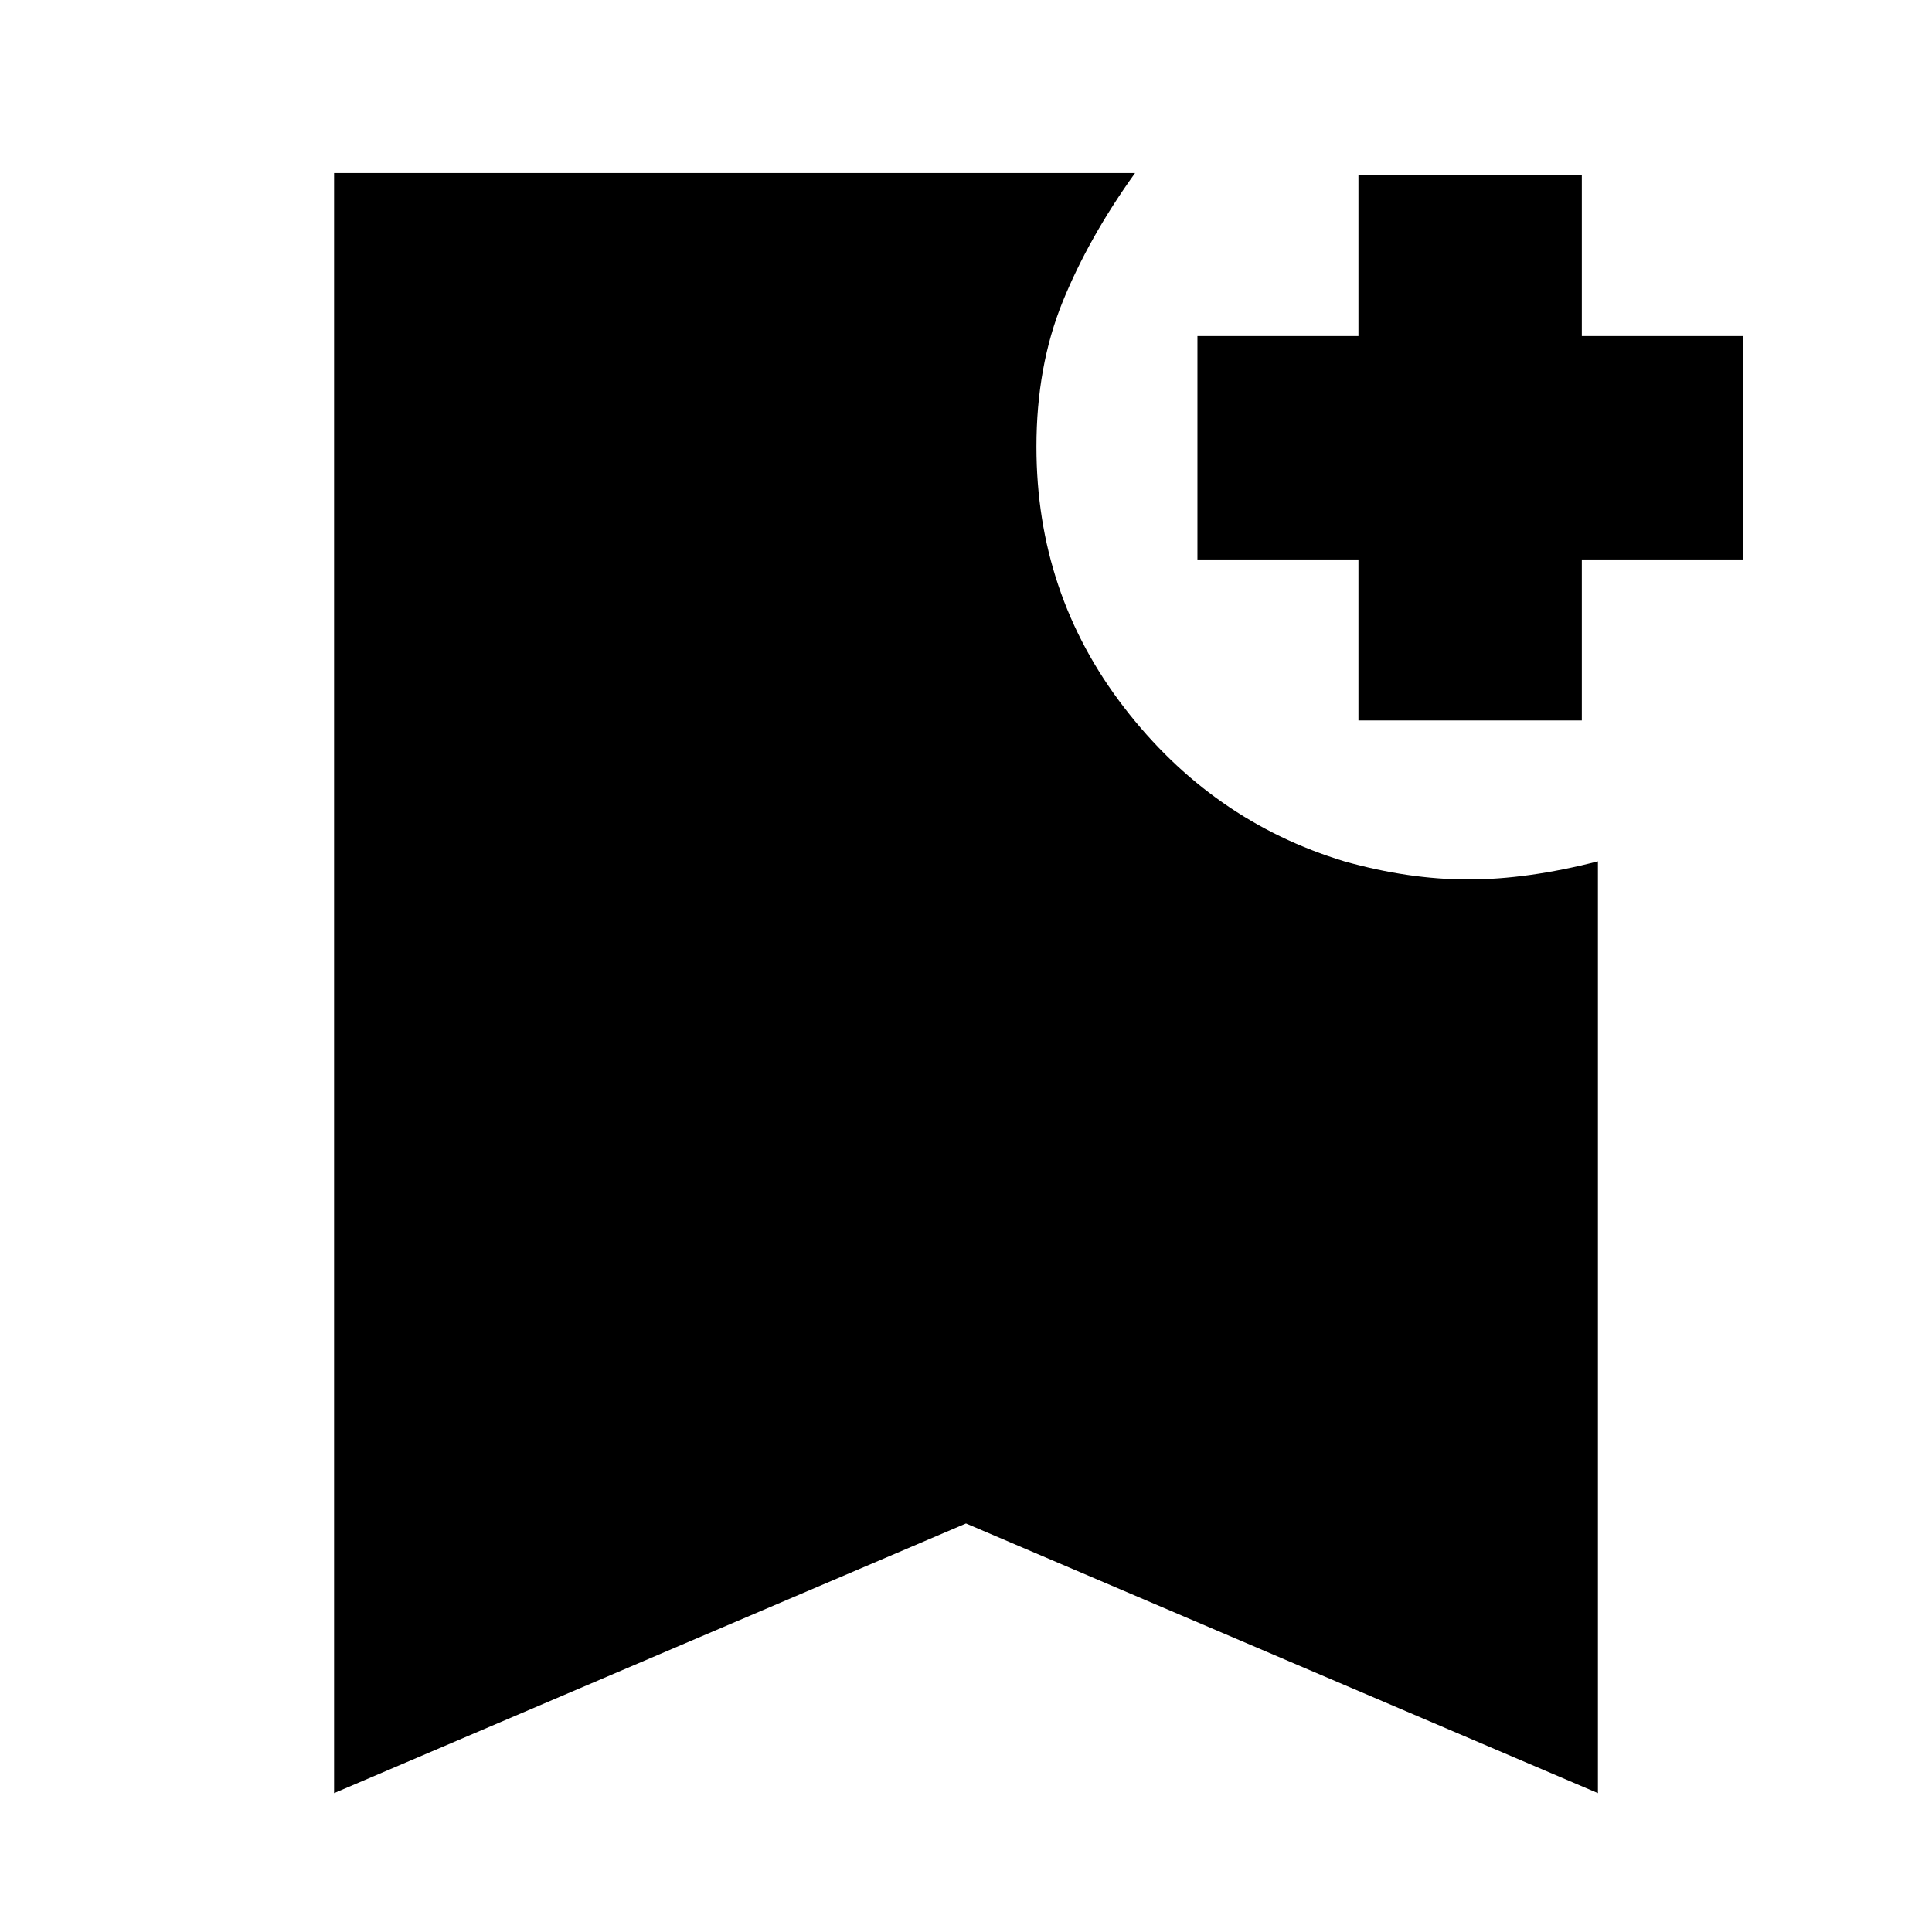 <svg xmlns="http://www.w3.org/2000/svg" height="24" width="24"><path d="M4.15 22.275V2.15h9.95q-.575.8-.9 1.6-.325.8-.325 1.8 0 1.825 1.088 3.237Q15.05 10.2 16.7 10.7q.8.225 1.538.225.737 0 1.612-.225v11.575L12 18.925ZM16.875 8.95v-2h-2V4.175h2v-2h2.775v2h2V6.95h-2v2Z"/></svg>